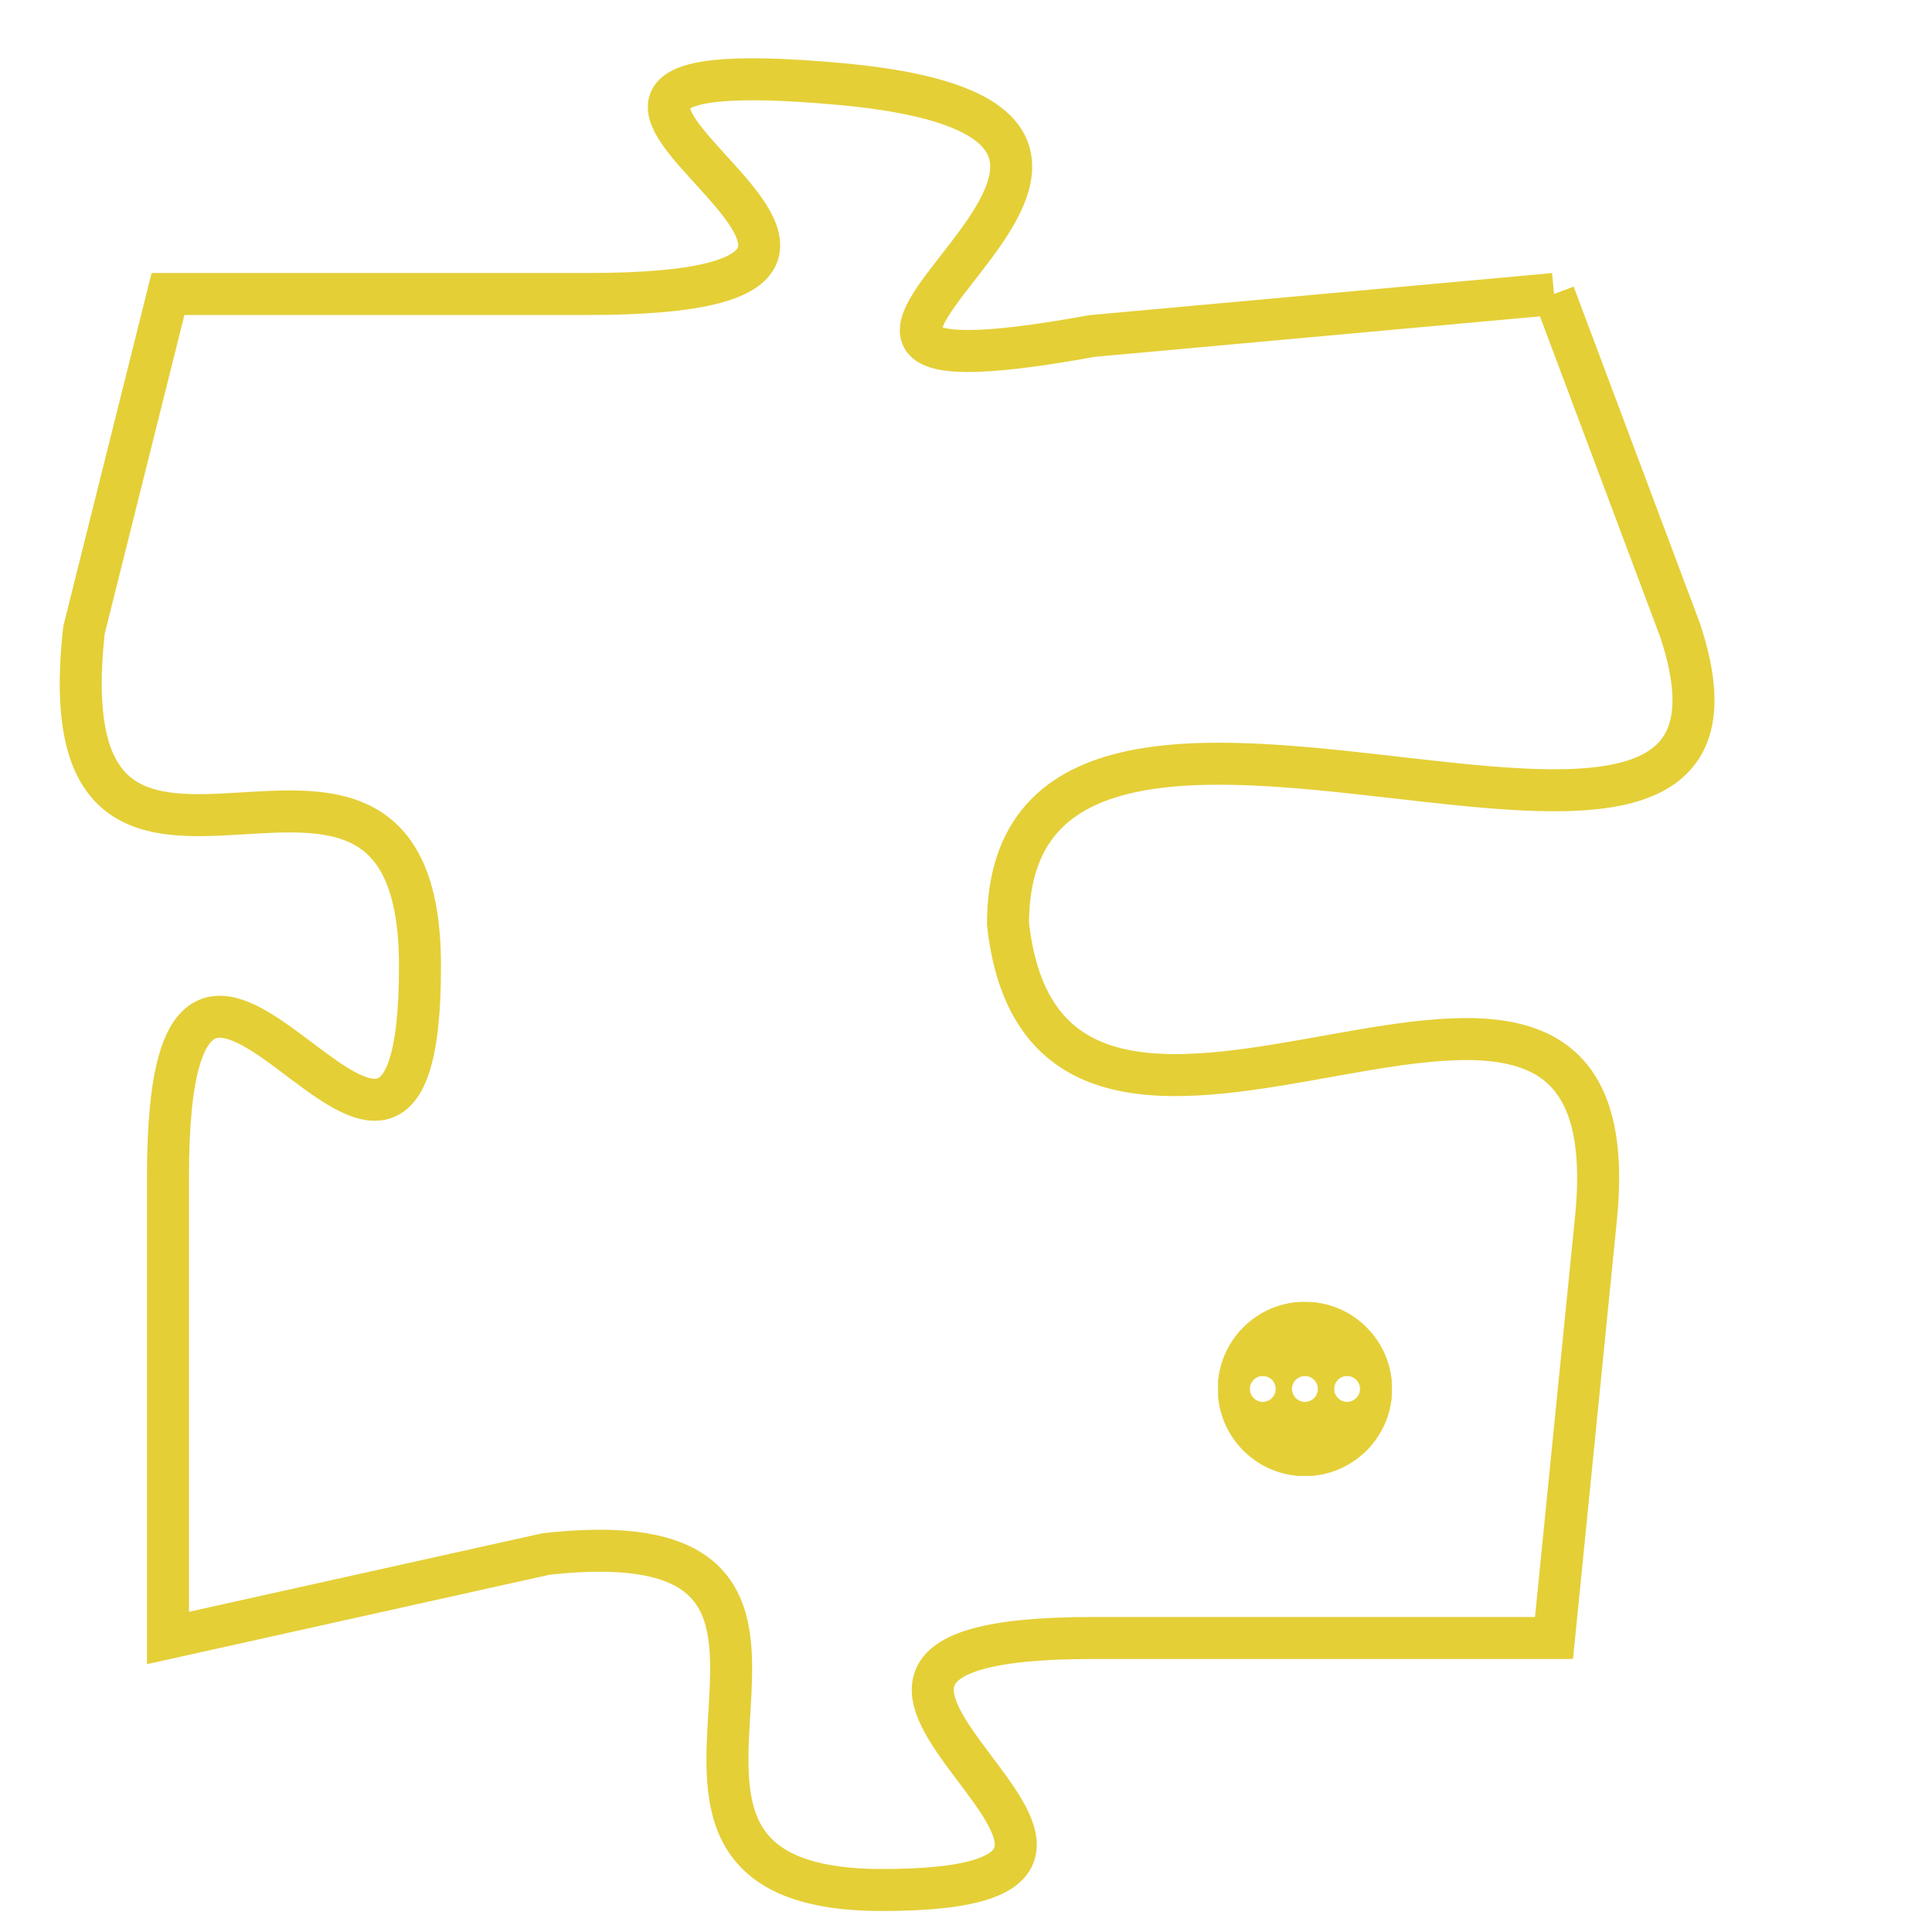 <svg version="1.1" xmlns="http://www.w3.org/2000/svg" xmlns:xlink="http://www.w3.org/1999/xlink" fill="transparent" x="0" y="0" width="350" height="350" preserveAspectRatio="xMinYMin slice"><style type="text/css">.links{fill:transparent;stroke: #E4CF37;}.links:hover{fill:#63D272; opacity:0.4;}</style><defs><g id="allt"><path id="t6209" d="M3300,1504 L3289,1505 C3278,1507 3294,1500 3283,1499 C3272,1498 3288,1504 3277,1504 L3267,1504 3267,1504 L3265,1512 C3264,1521 3273,1512 3273,1520 C3273,1529 3267,1515 3267,1525 L3267,1536 3267,1536 L3276,1534 C3285,1533 3276,1542 3284,1542 C3293,1542 3279,1536 3289,1536 L3300,1536 3300,1536 L3301,1526 C3302,1516 3288,1528 3287,1519 C3287,1510 3306,1521 3303,1512 L3300,1504"/></g><clipPath id="c" clipRule="evenodd" fill="transparent"><use href="#t6209"/></clipPath></defs><svg viewBox="3263 1497 44 46" preserveAspectRatio="xMinYMin meet"><svg width="4380" height="2430"><g><image crossorigin="anonymous" x="0" y="0" href="https://nftpuzzle.license-token.com/assets/completepuzzle.svg" width="100%" height="100%" /><g class="links"><use href="#t6209"/></g></g></svg><svg x="3292" y="1528" height="9%" width="9%" viewBox="0 0 330 330"><g><a xlink:href="https://nftpuzzle.license-token.com/" class="links"><title>See the most innovative NFT based token software licensing project</title><path fill="#E4CF37" id="more" d="M165,0C74.019,0,0,74.019,0,165s74.019,165,165,165s165-74.019,165-165S255.981,0,165,0z M85,190 c-13.785,0-25-11.215-25-25s11.215-25,25-25s25,11.215,25,25S98.785,190,85,190z M165,190c-13.785,0-25-11.215-25-25 s11.215-25,25-25s25,11.215,25,25S178.785,190,165,190z M245,190c-13.785,0-25-11.215-25-25s11.215-25,25-25 c13.785,0,25,11.215,25,25S258.785,190,245,190z"></path></a></g></svg></svg></svg>